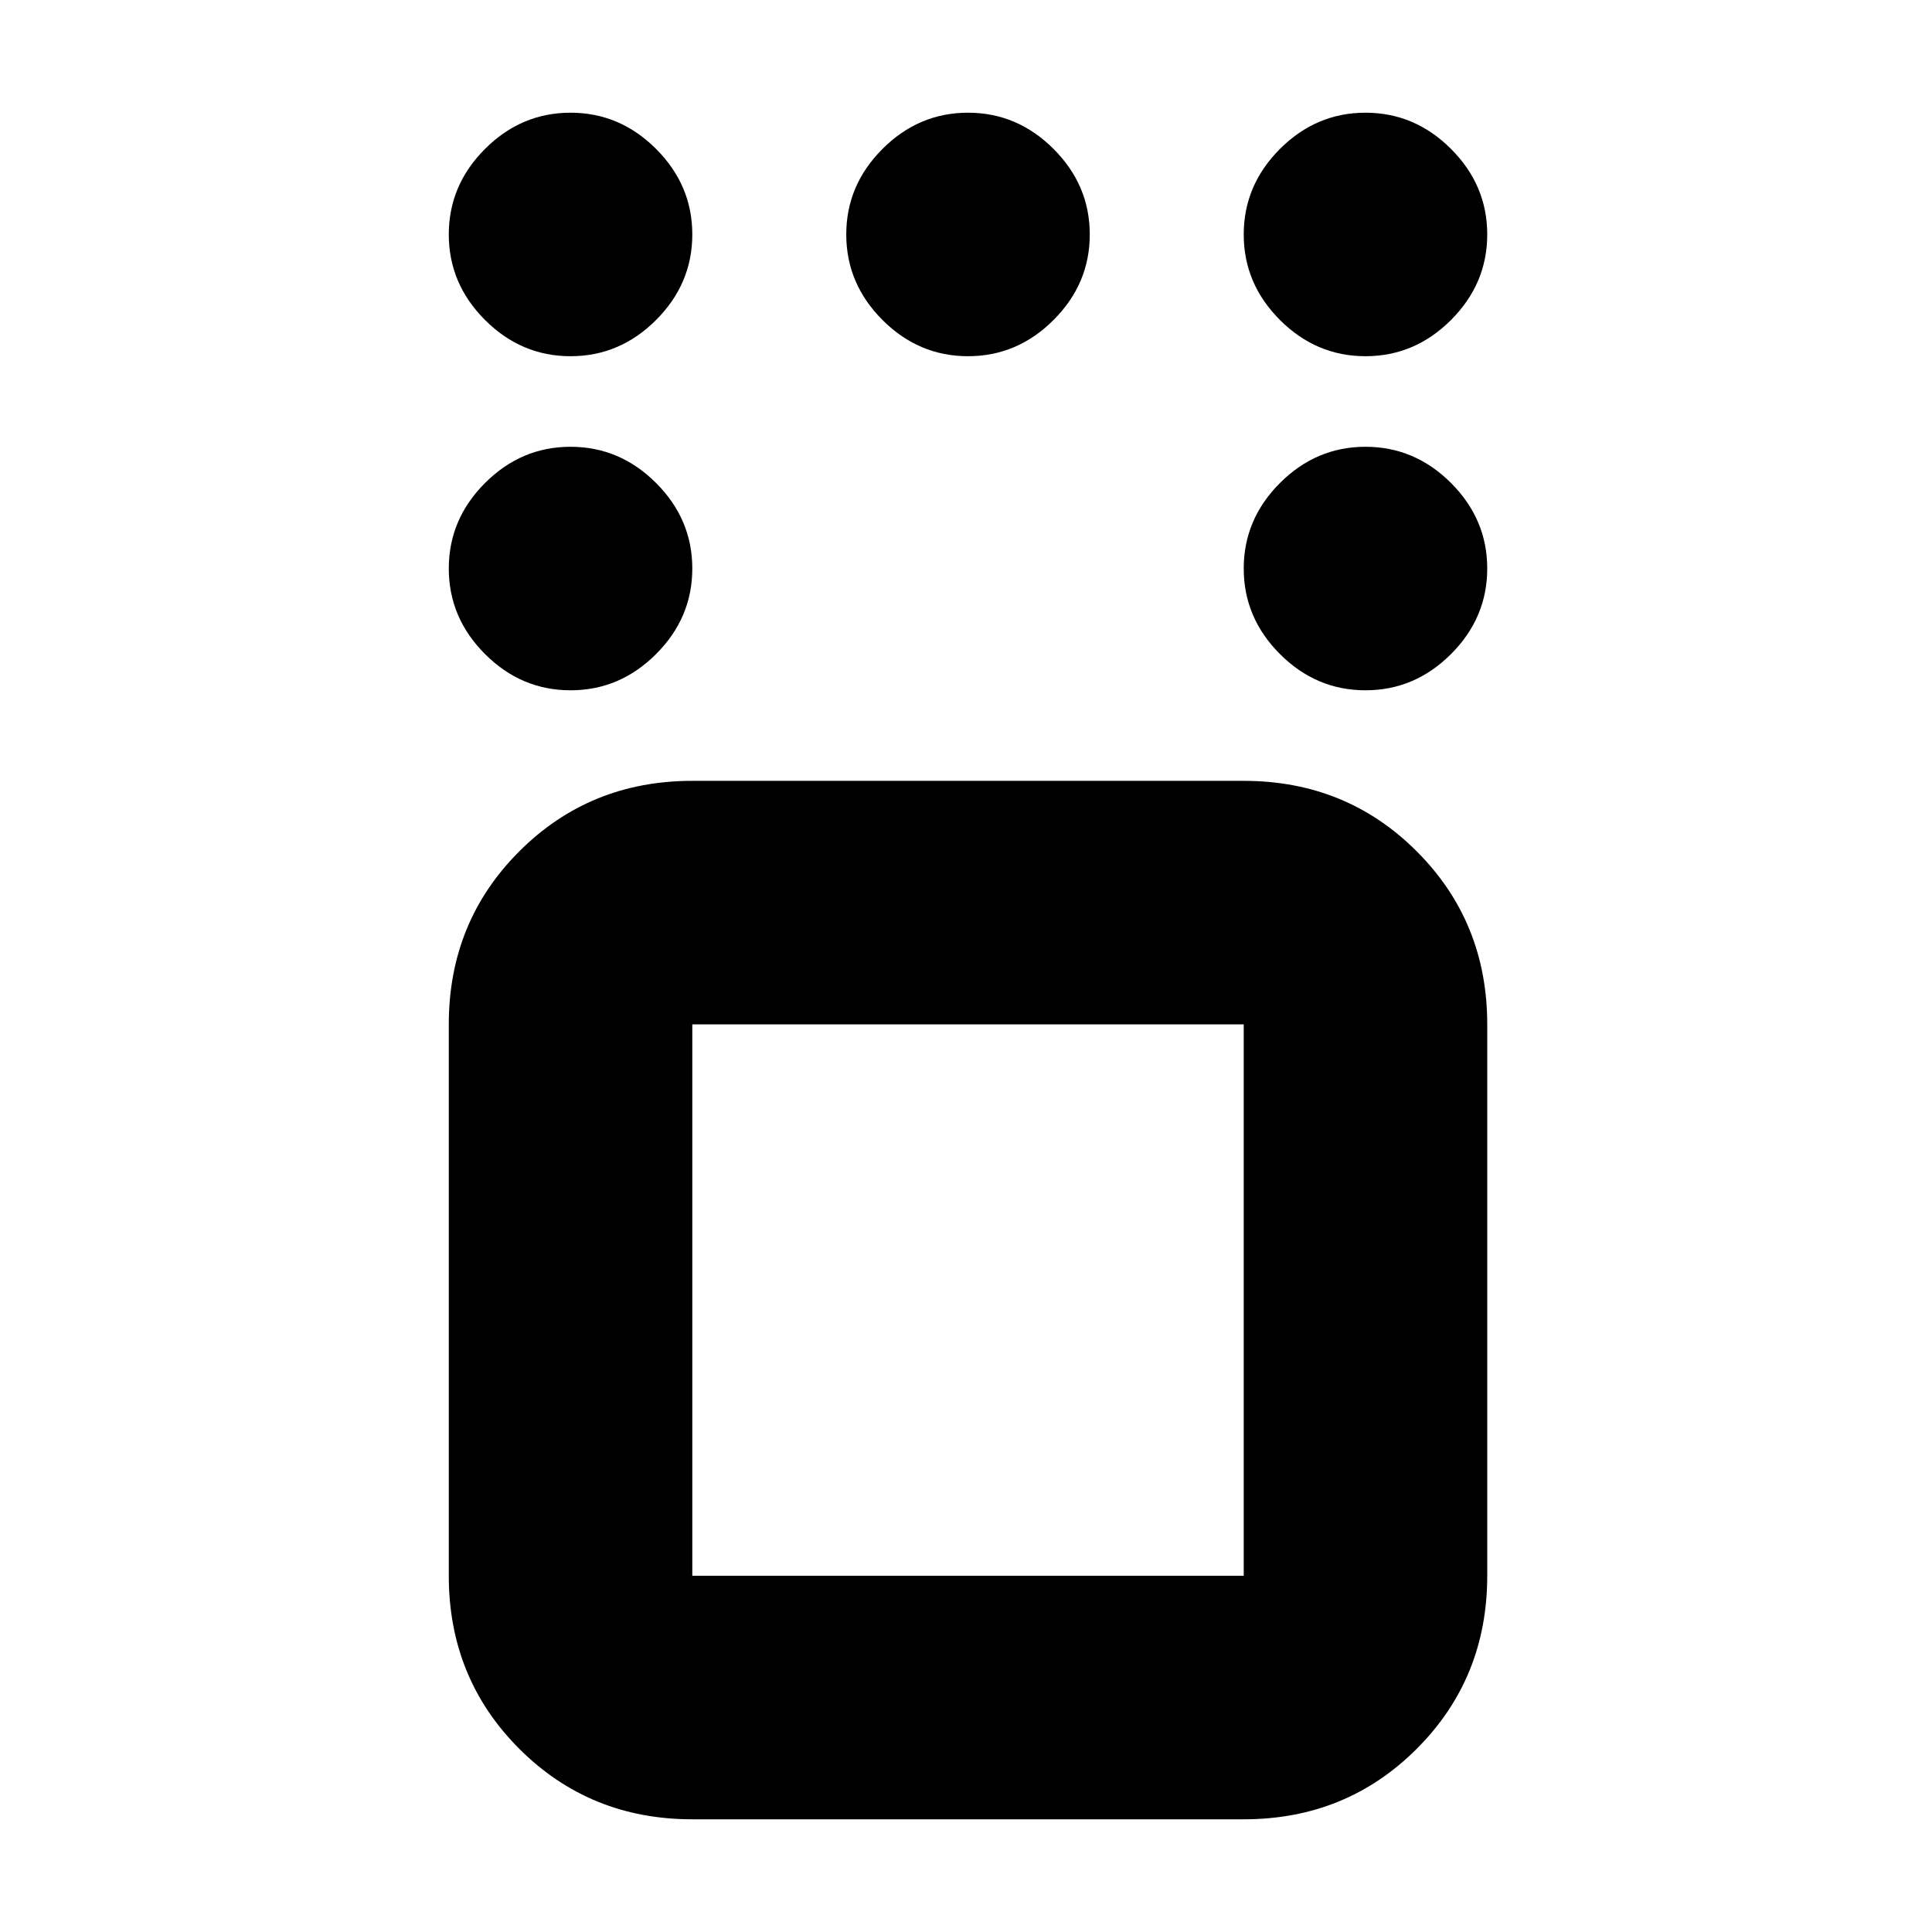 <svg xmlns="http://www.w3.org/2000/svg" height="24" viewBox="0 -960 960 960" width="24"><path d="M344-56q-50.94 0-85.97-35.03T223-177v-274q0-50.94 35.03-85.97T344-572h274q50.94 0 85.97 35.03T739-451v274q0 50.94-35.03 85.97T618-56H344Zm274-395H344v274h274v-274Zm60.5-166q-24.5 0-42.5-18t-18-42.5q0-24.5 18-42.5t42.5-18q24.5 0 42.5 18t18 42.5q0 24.5-18 42.5t-42.5 18Zm0-166q-24.5 0-42.5-18t-18-42.5q0-24.5 18-42.5t42.5-18q24.5 0 42.5 18t18 42.5q0 24.5-18 42.5t-42.5 18ZM481-783q-24.5 0-42.5-18t-18-42.5q0-24.5 18-42.5t42.5-18q24.5 0 42.5 18t18 42.5q0 24.5-18 42.5T481-783Zm-197.5 0q-24.5 0-42.5-18t-18-42.5q0-24.5 18-42.5t42.5-18q24.5 0 42.5 18t18 42.5q0 24.5-18 42.5t-42.5 18Zm0 166q-24.5 0-42.5-18t-18-42.5q0-24.5 18-42.5t42.5-18q24.5 0 42.5 18t18 42.5q0 24.5-18 42.5t-42.5 18ZM481-314Z"/></svg>